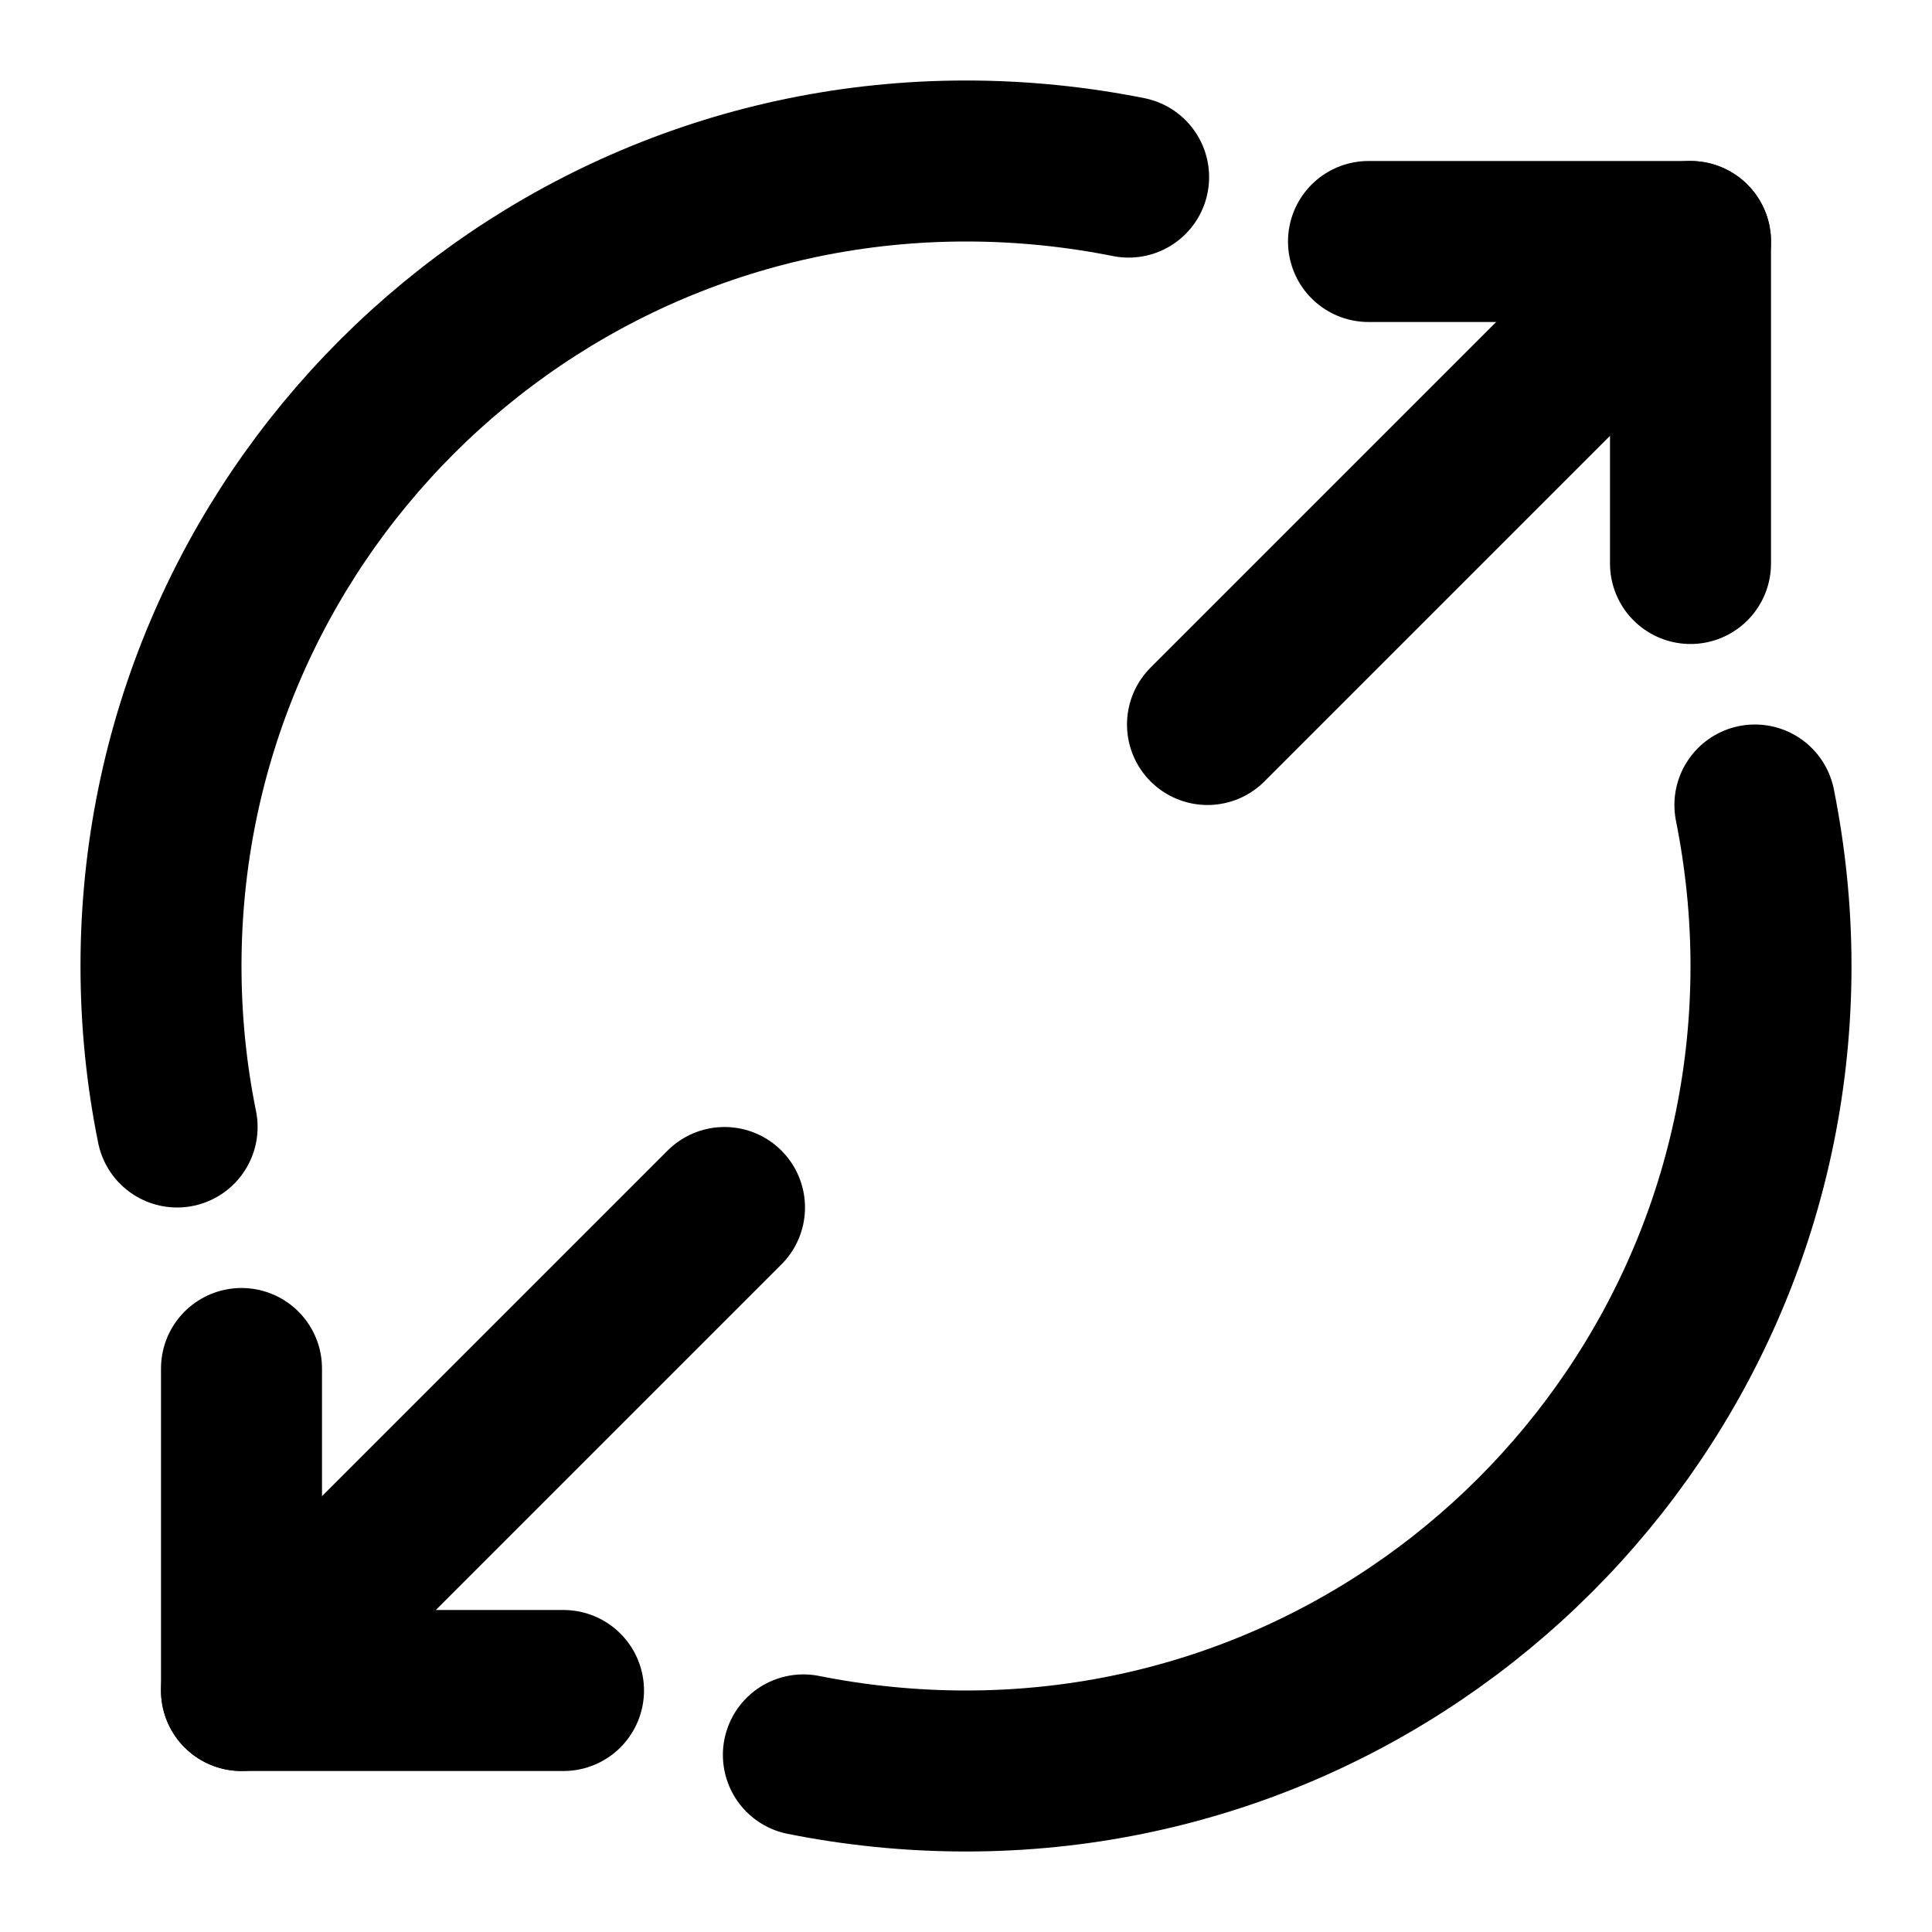 <svg viewBox="0 0 24 24" fill="none" xmlns="http://www.w3.org/2000/svg">
<path d="M17 3H21V7" stroke="currentColor" stroke-width="2" stroke-linecap="round" stroke-linejoin="round"/>
<path d="M15 9L21 3" stroke="currentColor" stroke-width="2" stroke-linecap="round" stroke-linejoin="round"/>
<path d="M7 21H3V17" stroke="currentColor" stroke-width="2" stroke-linecap="round" stroke-linejoin="round"/>
<path d="M9 15L3 21" stroke="currentColor" stroke-width="2" stroke-linecap="round" stroke-linejoin="round"/>
<path d="M14.02 2.2C13.37 2.07 12.69 2 12 2C6.48 2 2 6.48 2 12C2 12.69 2.07 13.36 2.2 14" stroke="currentColor" stroke-width="2" stroke-linecap="round" stroke-linejoin="round"/>
<path d="M9.98 21.8C10.63 21.93 11.31 22 12 22C17.52 22 22 17.52 22 12C22 11.32 21.93 10.65 21.8 10" stroke="currentColor" stroke-width="2" stroke-linecap="round" stroke-linejoin="round"/>
</svg>
